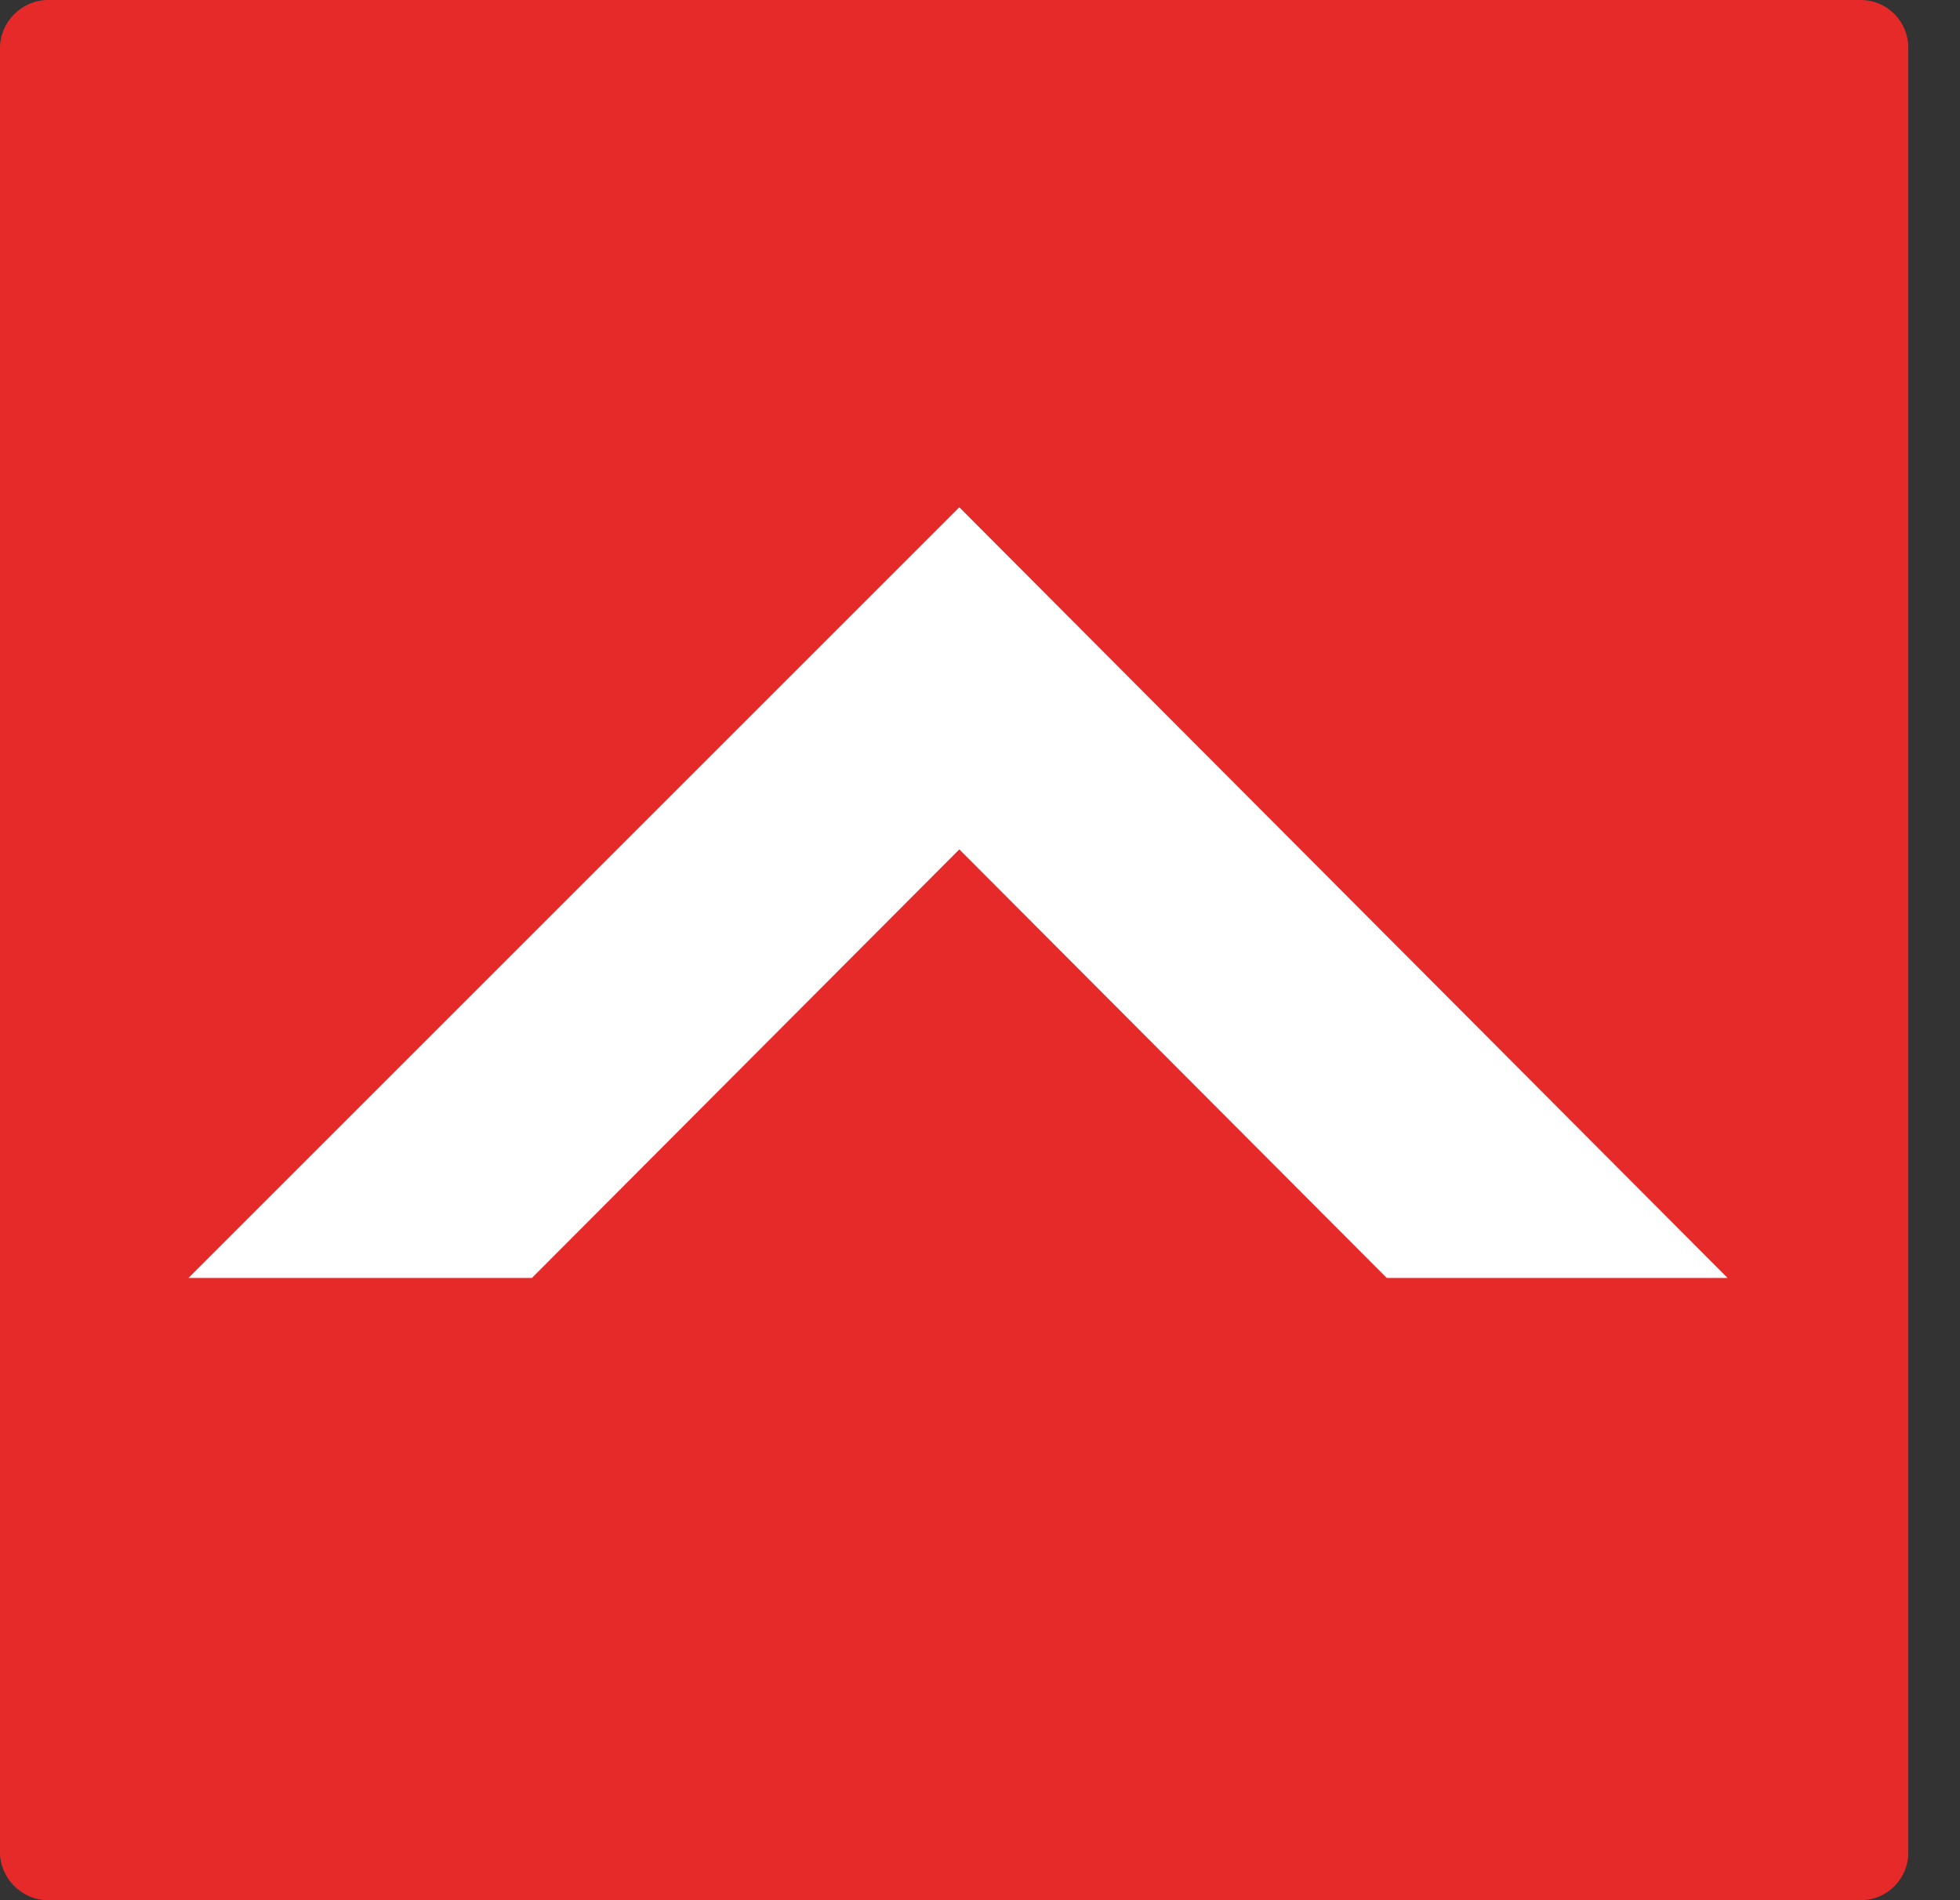 <svg width="33" height="32" viewBox="0 0 33 32" fill="none" xmlns="http://www.w3.org/2000/svg">
<rect x="0" y="0" width="33" height="32" fill="#333333" stroke="none"/>
<g clip-path="url(#clip0_471_993)">
<path d="M0.804 0H31.326C31.783 0 32.13 0.37 32.13 0.804V31.196C32.13 31.63 31.783 32 31.326 32H0.804C0.37 32 0 31.63 0 31.196V0.804C0 0.37 0.37 0 0.804 0Z" fill="#E62A29"/>
<path d="M3.174 21.521L16.152 8.543L29.087 21.521H23.348L16.152 14.304L8.956 21.521H3.174Z" fill="white"/>
</g>
<defs>
<clipPath id="clip0_471_993">
<rect width="32.13" height="32" fill="white"/>
</clipPath>
</defs>
</svg>
